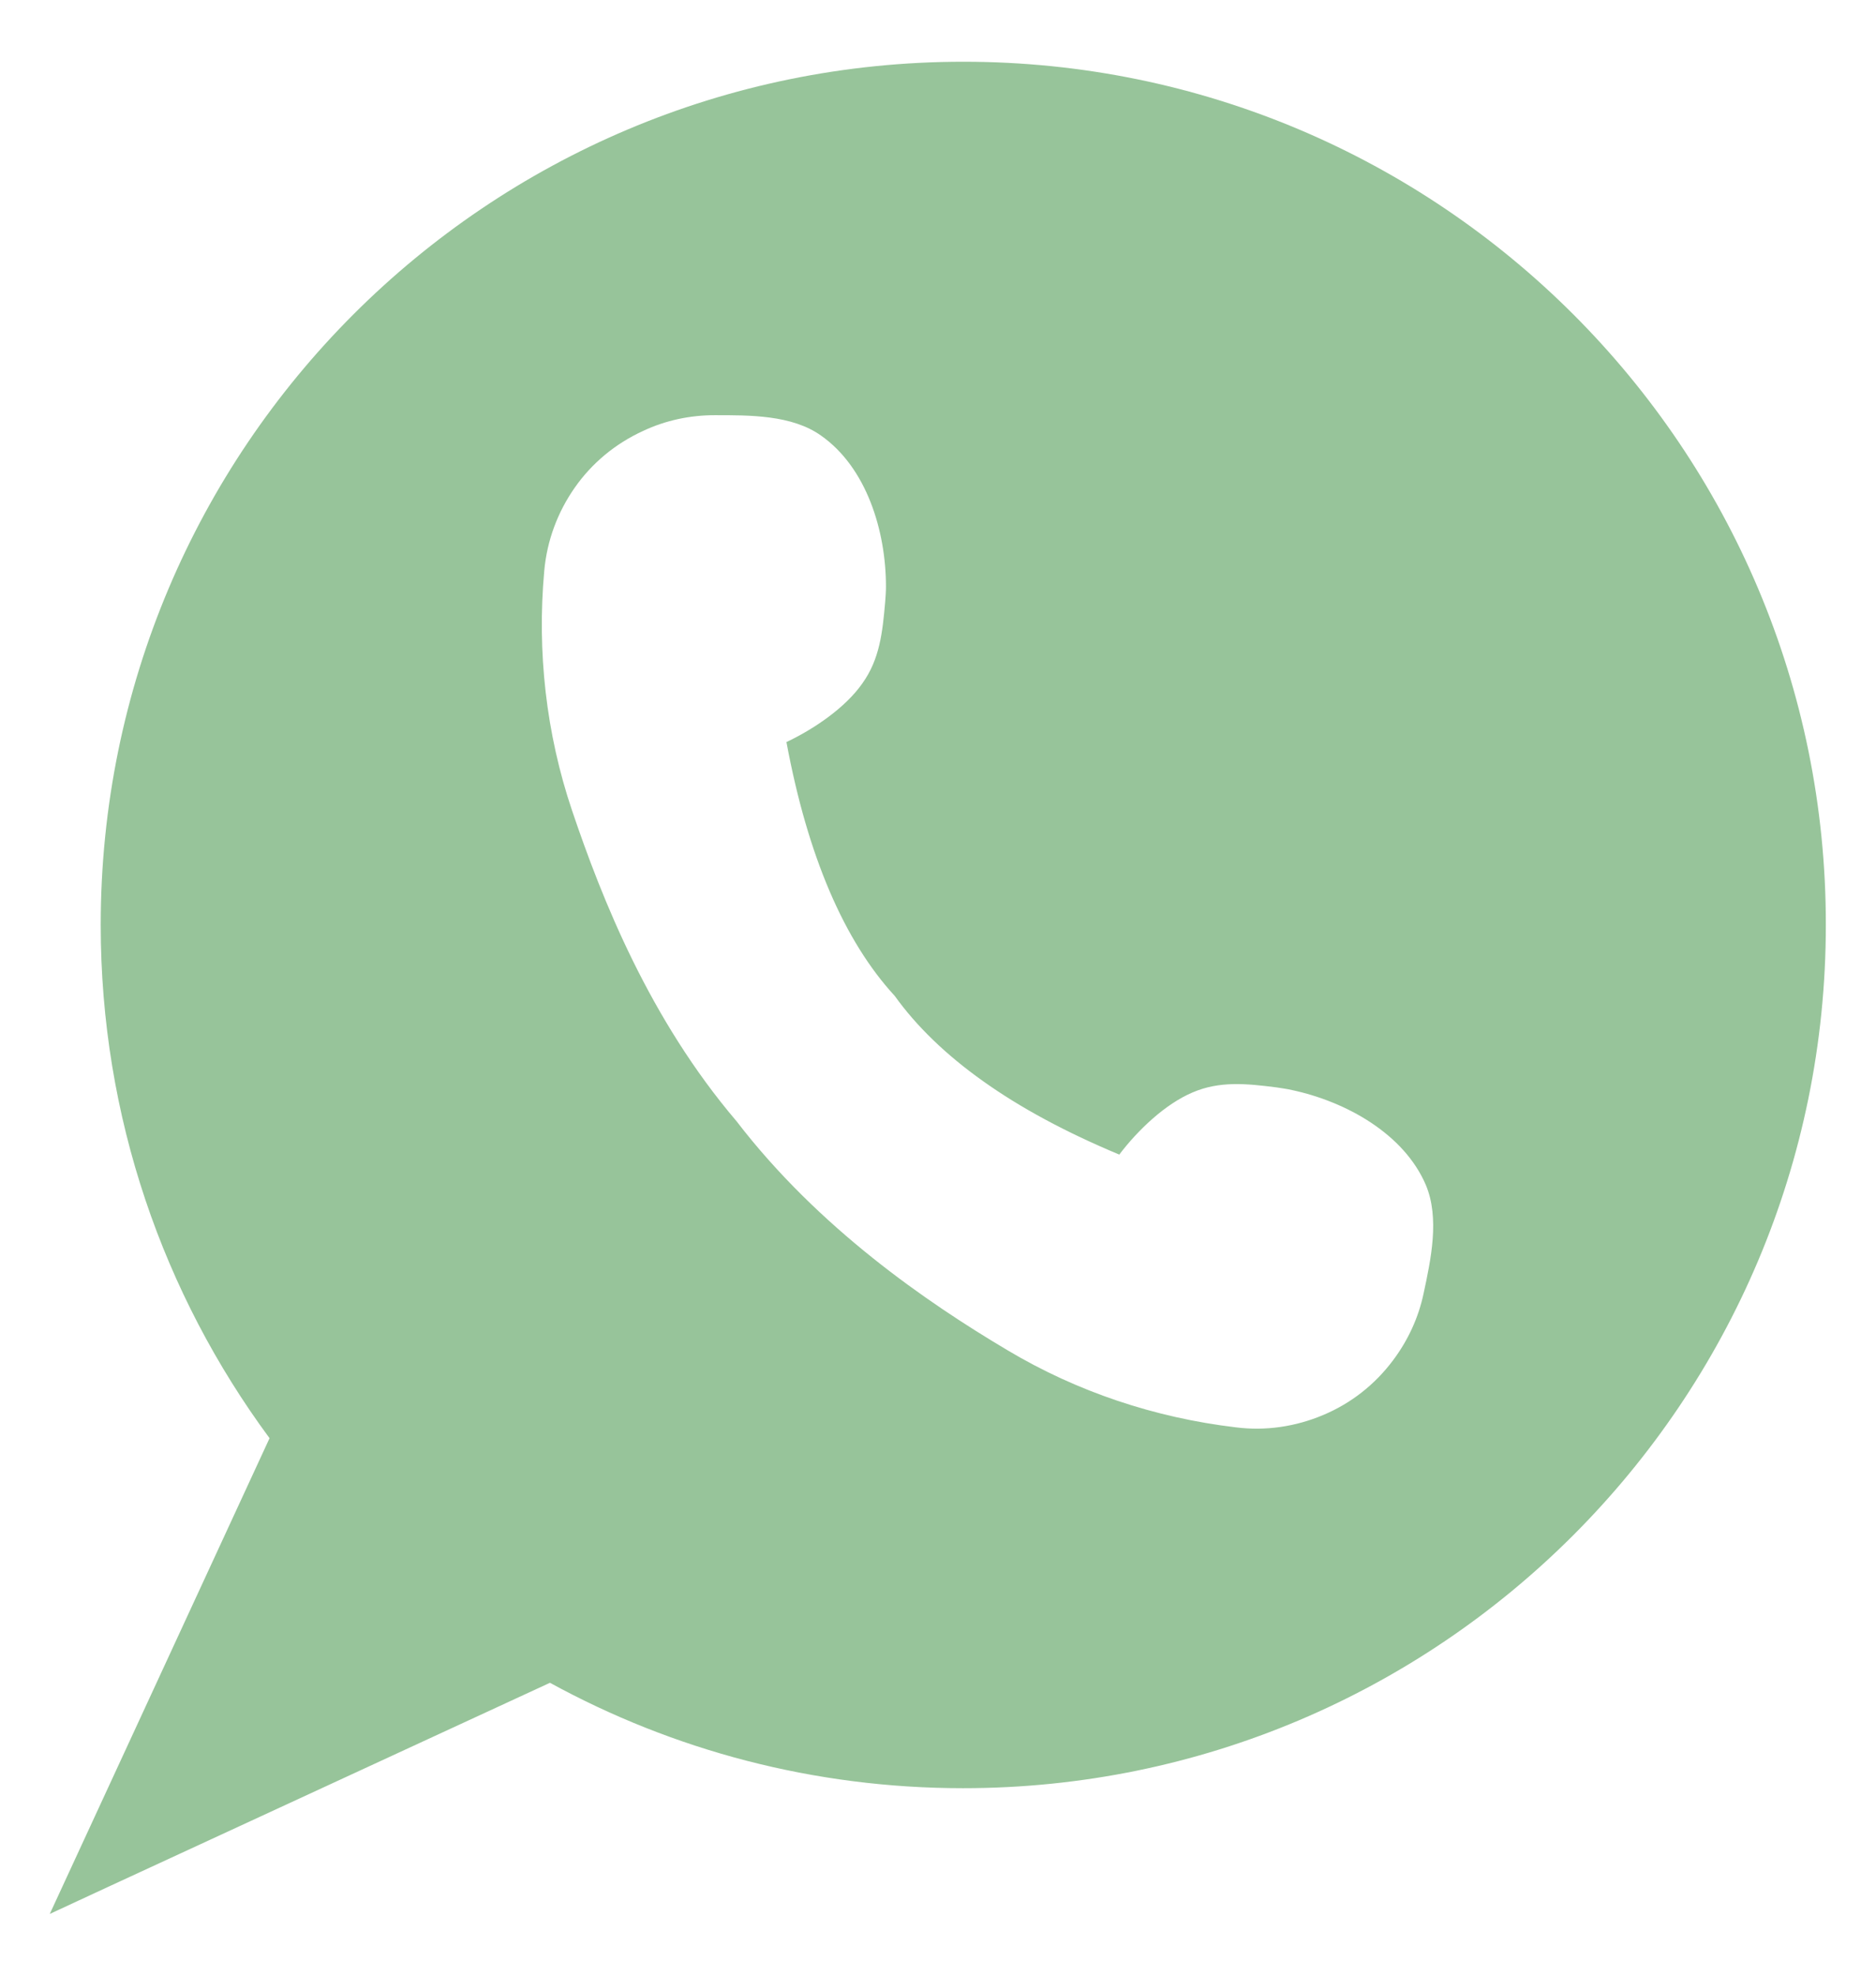 <svg width="19" height="20" viewBox="0 0 19 20" fill="none" xmlns="http://www.w3.org/2000/svg">
<path d="M9.758 0.625C4.93 0.625 1.02 4.535 1.02 9.363C1.02 11.309 1.656 13.105 2.73 14.559L0.504 19.375L1.086 19.105L5.57 17.035C6.812 17.715 8.238 18.102 9.754 18.102C14.578 18.102 18.492 14.191 18.492 9.363C18.496 4.535 14.582 0.625 9.758 0.625ZM14.418 13.094C14.367 13.336 14.262 13.566 14.109 13.77C13.922 14.02 13.68 14.207 13.402 14.324C13.125 14.441 12.82 14.488 12.516 14.449C11.699 14.352 10.91 14.09 10.203 13.668C9.387 13.184 8.289 12.43 7.461 11.352C6.578 10.316 6.098 9.105 5.793 8.203C5.531 7.426 5.438 6.598 5.512 5.781C5.539 5.473 5.648 5.184 5.82 4.938C5.992 4.691 6.23 4.492 6.512 4.363C6.742 4.254 6.992 4.203 7.238 4.203C7.59 4.203 8.02 4.199 8.316 4.41C8.777 4.734 8.973 5.375 8.973 5.938C8.973 5.988 8.969 6.043 8.965 6.094C8.938 6.402 8.91 6.672 8.734 6.918C8.562 7.164 8.246 7.379 7.965 7.512C8.18 8.668 8.551 9.527 9.062 10.082C9.281 10.387 9.578 10.676 9.957 10.945C10.336 11.215 10.793 11.461 11.336 11.688C11.523 11.441 11.801 11.176 12.078 11.059C12.352 10.941 12.625 10.969 12.93 11.008C12.98 11.016 13.035 11.023 13.086 11.035C13.633 11.152 14.219 11.477 14.441 11.996C14.582 12.332 14.492 12.75 14.418 13.094Z" fill="#97C49A"/>
</svg>
